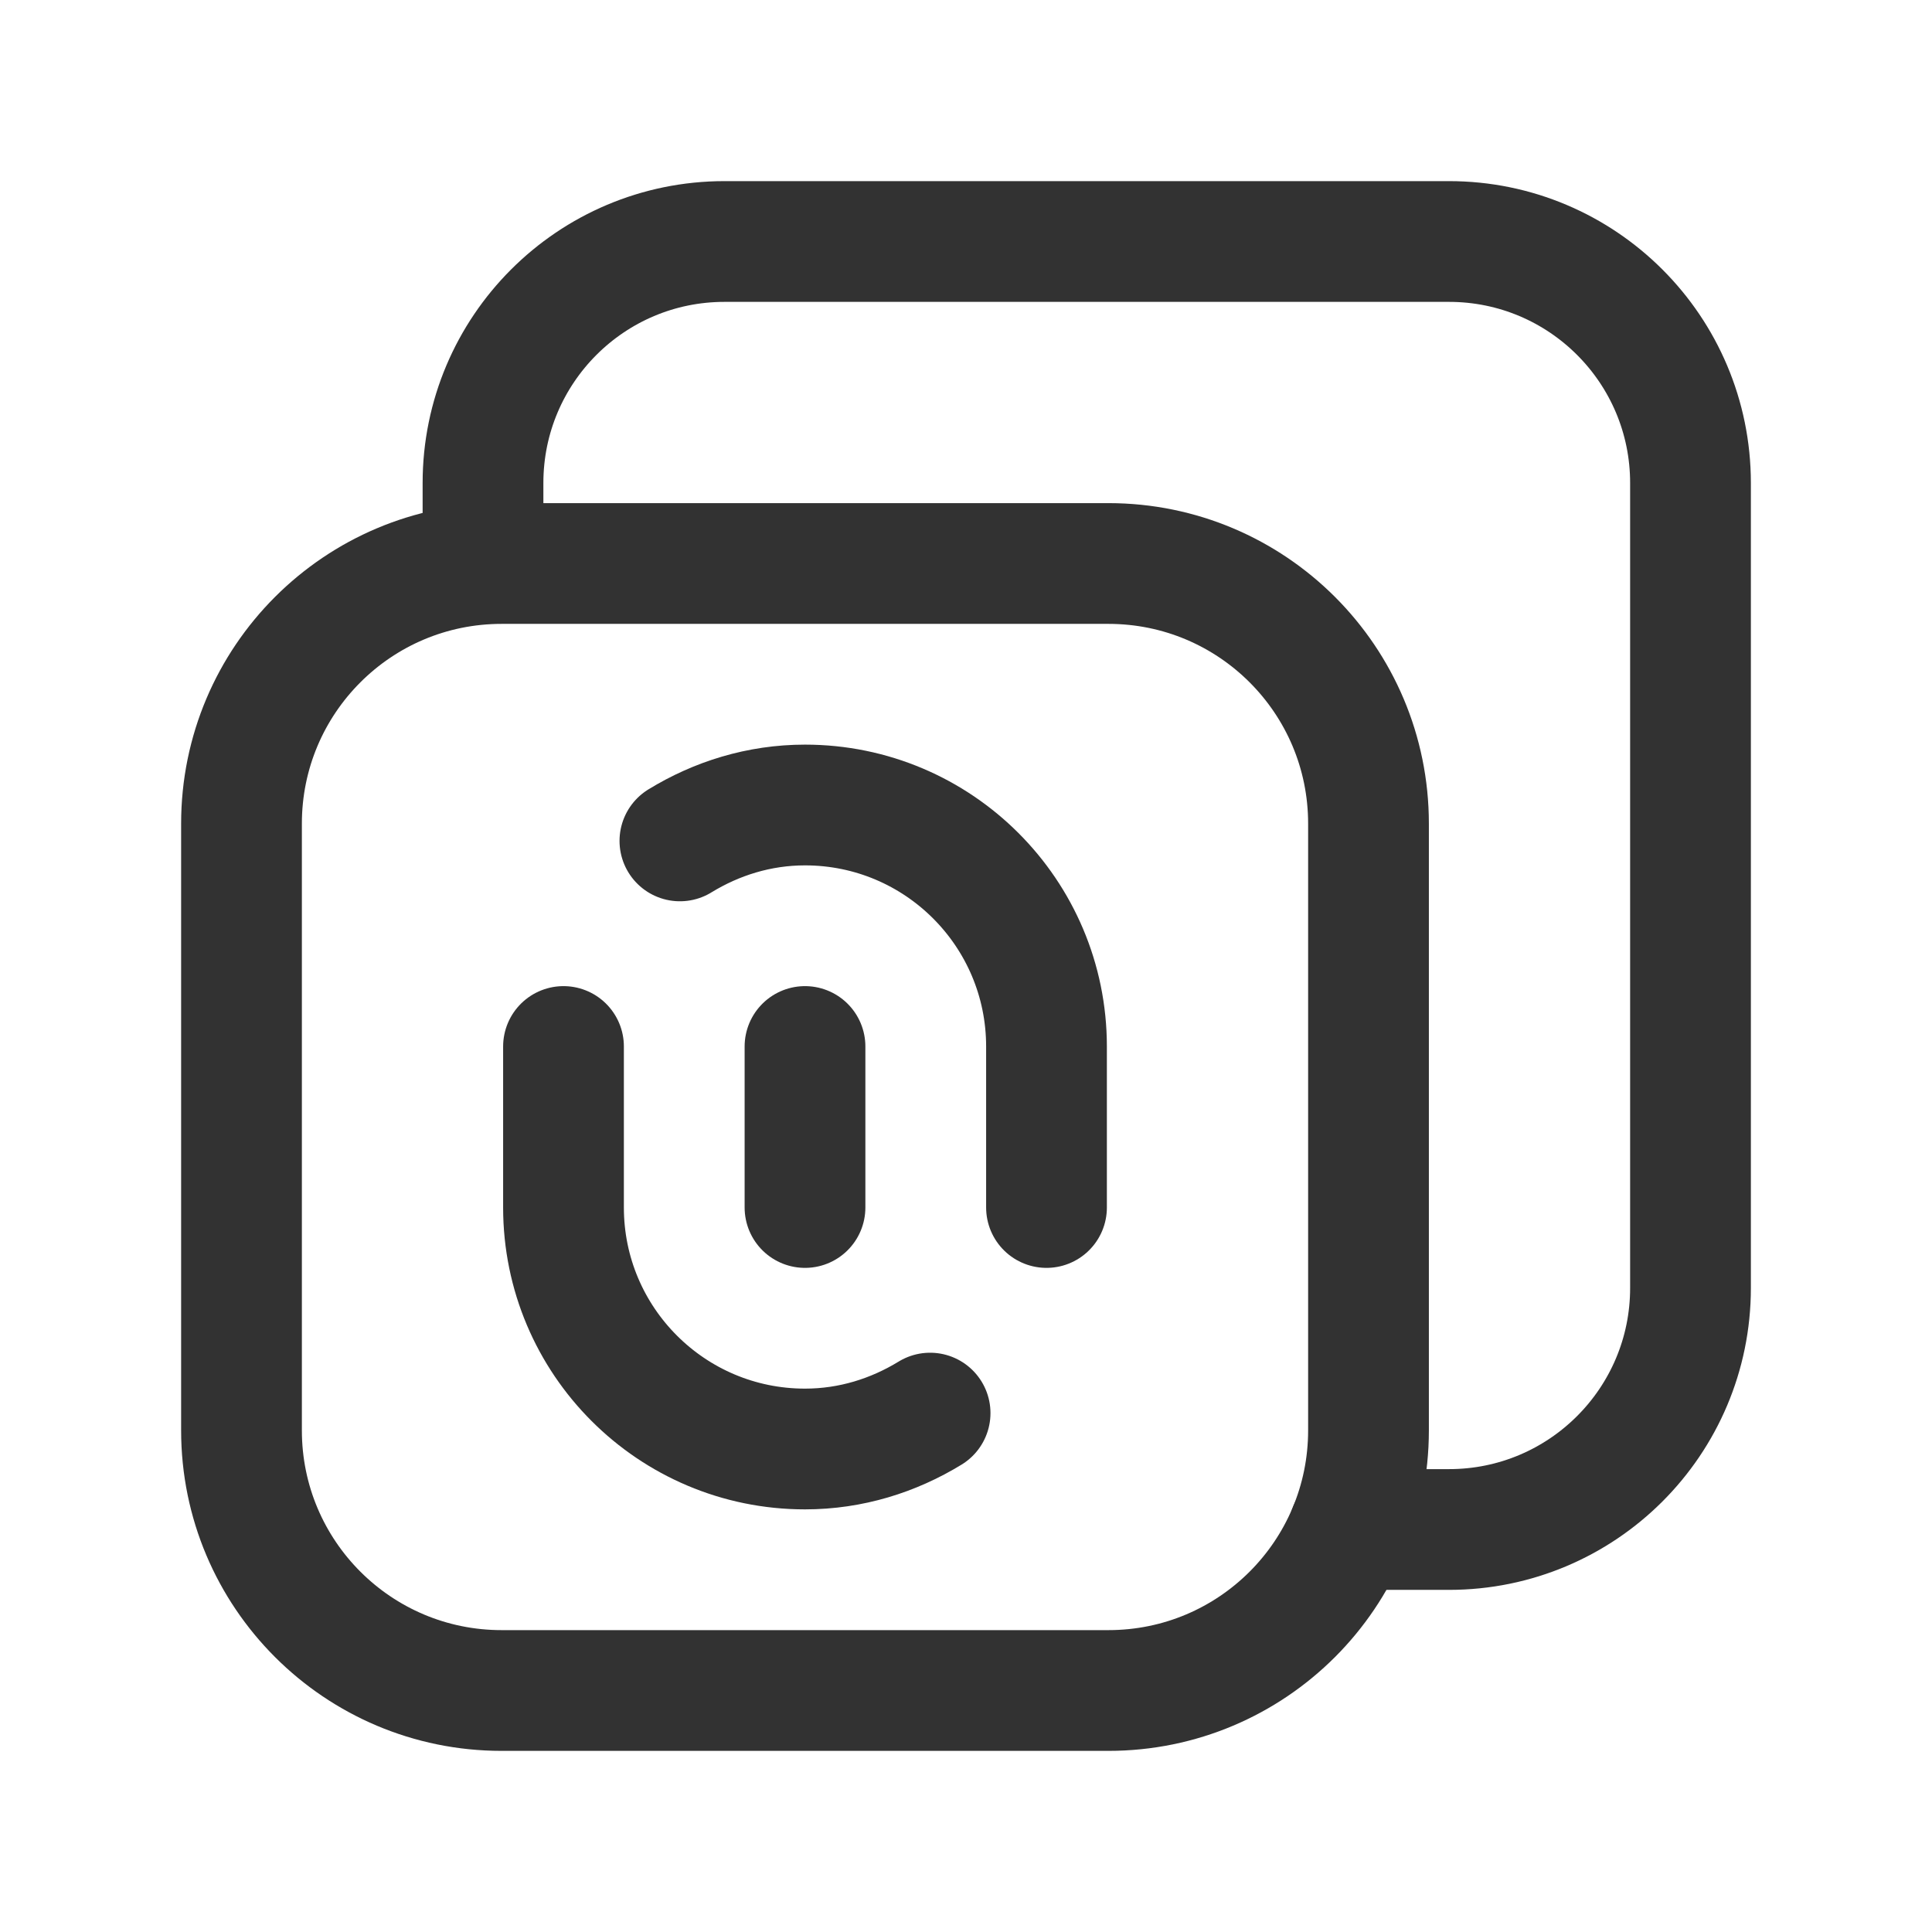 <?xml version="1.0" encoding="utf-8"?>
<!-- Generator: Adobe Illustrator 24.0.2, SVG Export Plug-In . SVG Version: 6.00 Build 0)  -->
<svg version="1.1" id="Layer_3" xmlns="http://www.w3.org/2000/svg" xmlns:xlink="http://www.w3.org/1999/xlink" x="0px" y="0px"
	 width="24px" height="24px" viewBox="0 0 24 24" enable-background="new 0 0 24 24" xml:space="preserve">
<g>
	<line fill="none" x1="8.446" y1="10.446" x2="9" y2="11"/>
</g>
<g>
	<g>
		<path fill="none" d="M24,24H0V0h24V24z"/>
	</g>
	<g>
		<g>
			<path fill="none" stroke="#323232" stroke-width="1.5" stroke-linecap="round" stroke-linejoin="round" d="M10,15v-2"/>
		</g>
		<path fill="none" stroke="#323232" stroke-width="1.5" stroke-linecap="round" stroke-linejoin="round" d="M13.769,21H6.231
			C4.446,21,3,19.554,3,17.769v-7.538C3,8.446,4.446,7,6.231,7h7.538C15.554,7,17,8.446,17,10.231v7.538
			C17,19.554,15.554,21,13.769,21z"/>
		<path fill="none" stroke="#323232" stroke-width="1.5" stroke-linecap="round" stroke-linejoin="round" d="M6,7V6
			c0-1.657,1.343-3,3-3h9c1.657,0,3,1.343,3,3v10c0,1.657-1.343,3-3,3h-1.243"/>
		<path fill="none" stroke="#323232" stroke-width="1.5" stroke-linecap="round" stroke-linejoin="round" d="M8.446,10.446
			C8.9,10.168,9.429,10,10,10c1.657,0,3,1.343,3,3v2"/>
		<path fill="none" stroke="#323232" stroke-width="1.5" stroke-linecap="round" stroke-linejoin="round" d="M11.554,17.554
			C11.1,17.832,10.571,18,10,18c-1.657,0-3-1.343-3-3v-2"/>
	</g>
</g>
</svg>
